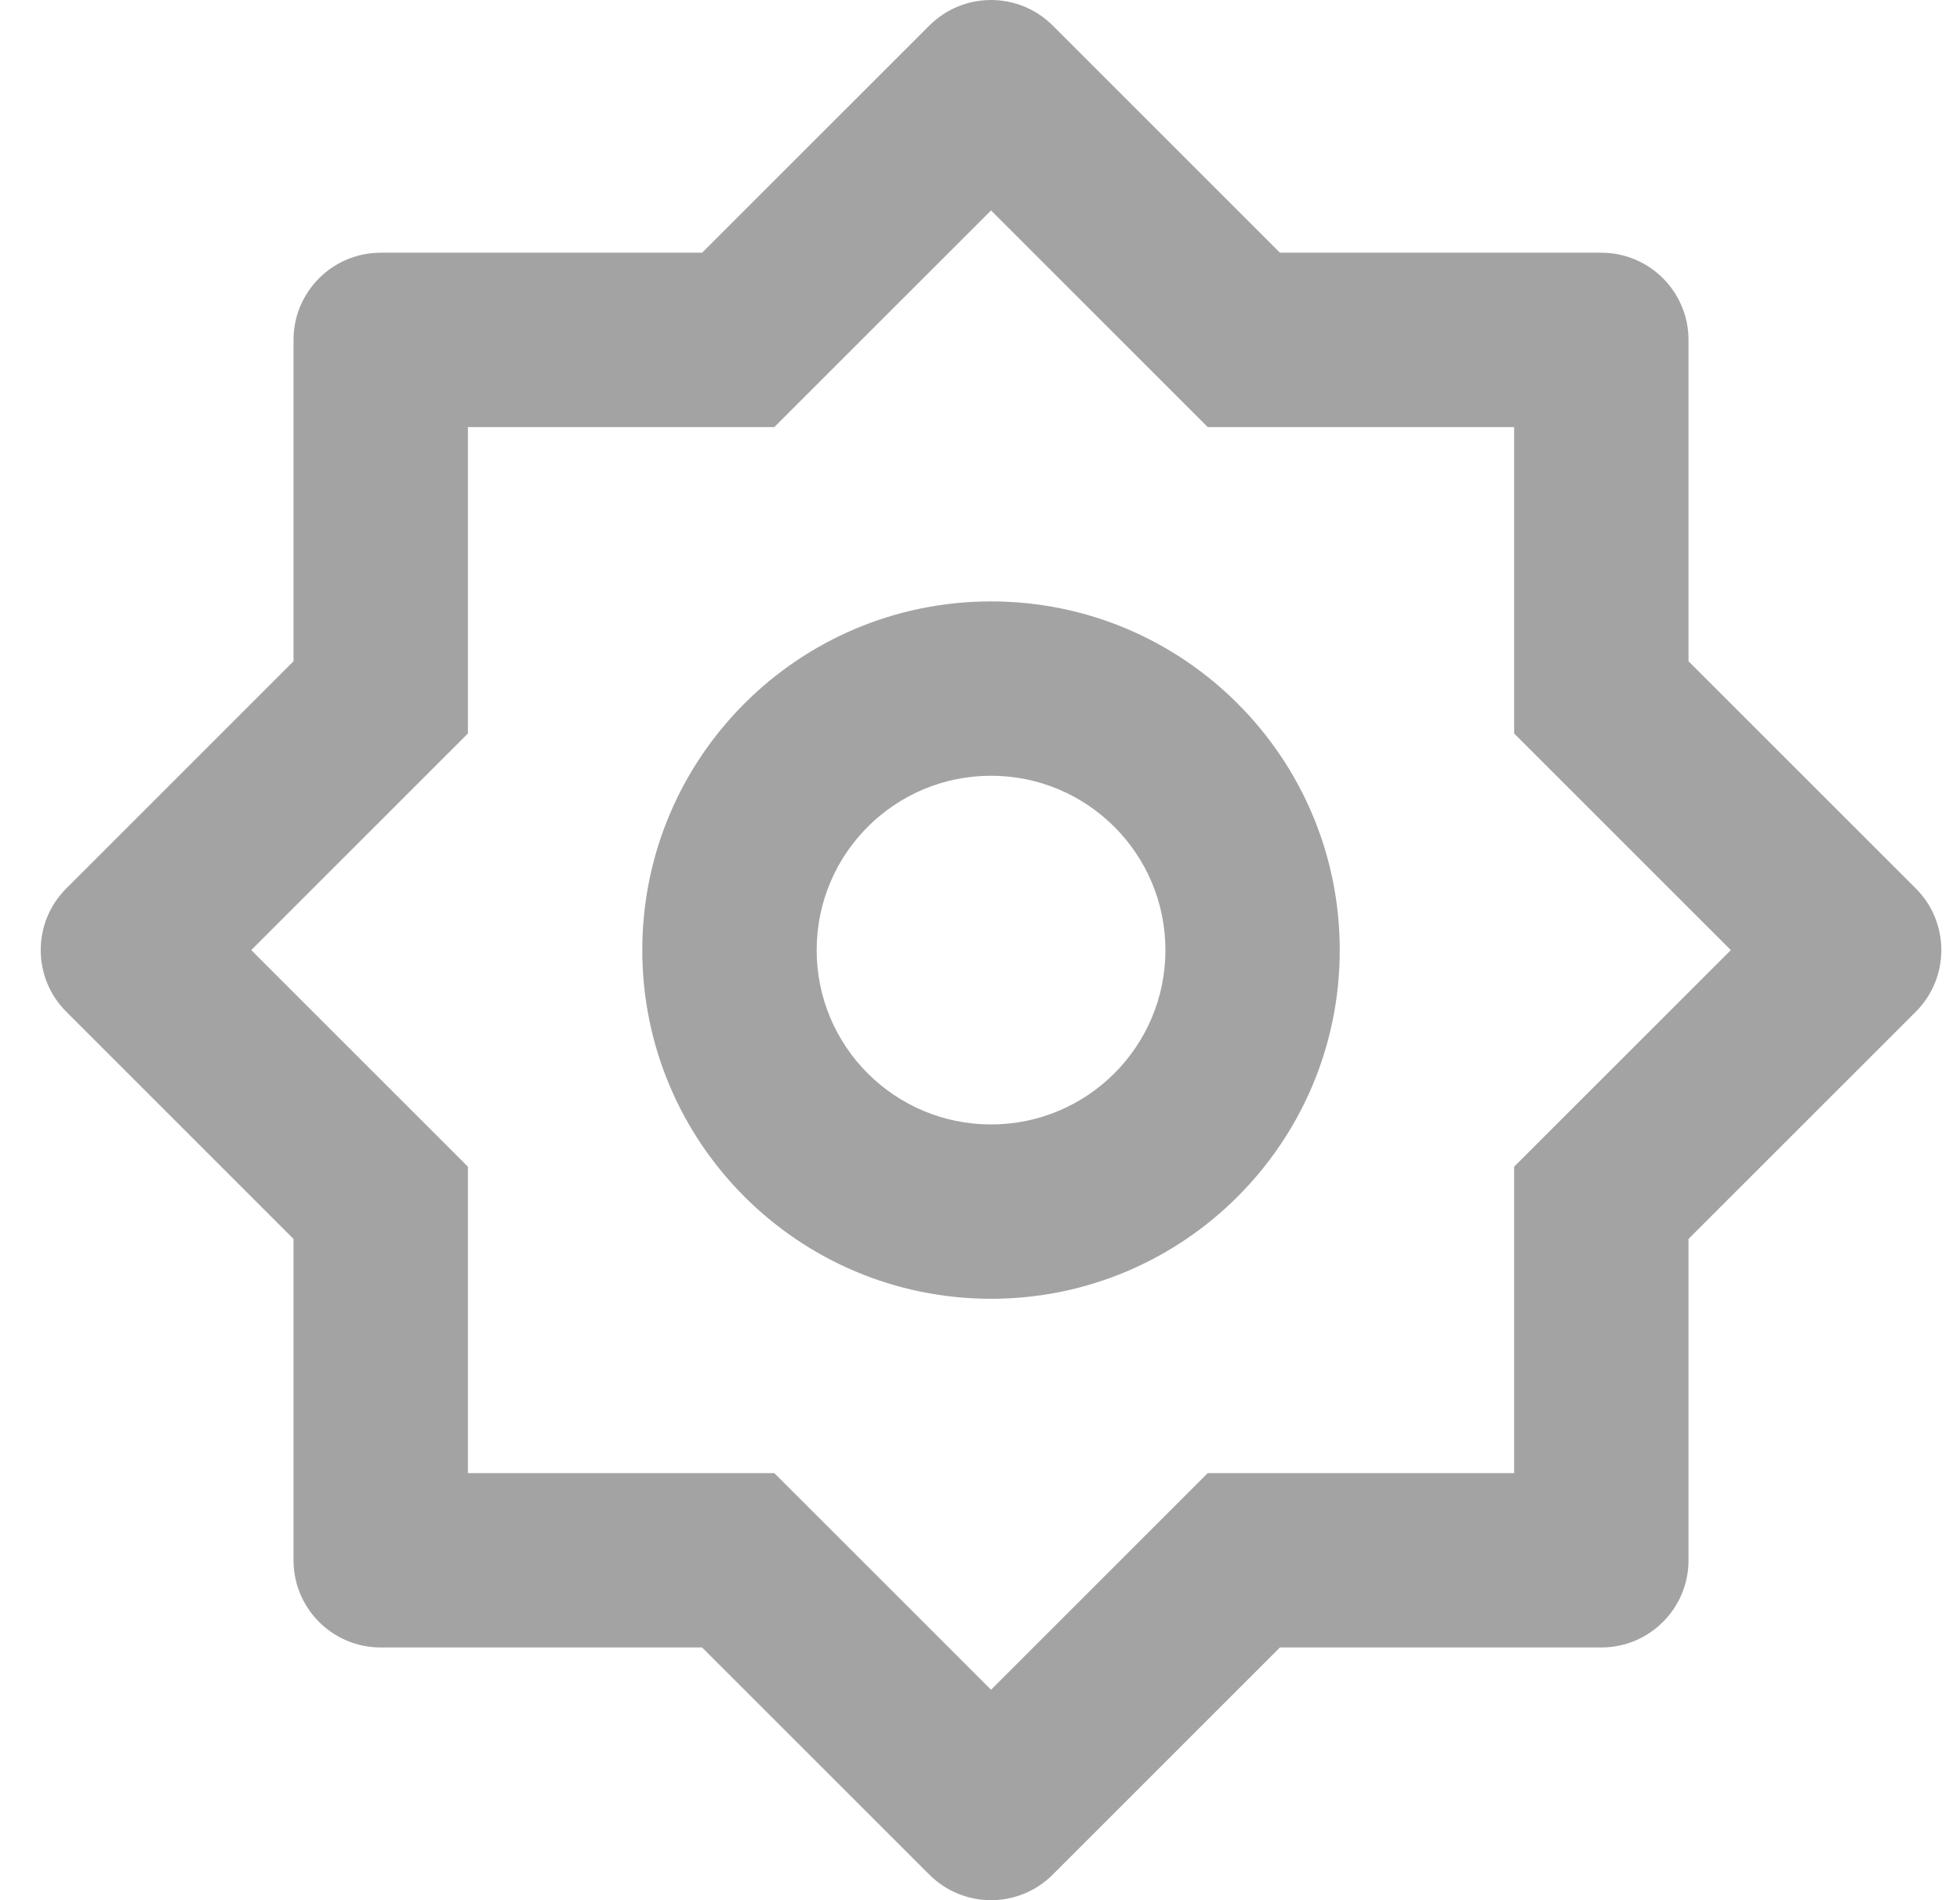 <svg width="33" height="32" viewBox="0 0 33 32" fill="#A3A3A3" xmlns="http://www.w3.org/2000/svg">
<path d="M11.821 4.256L15.648 0.43C16.221 -0.143 17.15 -0.143 17.724 0.43L21.55 4.256H26.961C27.772 4.256 28.429 4.914 28.429 5.724V11.136L32.256 14.962C32.829 15.535 32.829 16.465 32.256 17.038L28.429 20.864V26.276C28.429 27.087 27.772 27.744 26.961 27.744H21.55L17.724 31.57C17.15 32.143 16.221 32.143 15.648 31.57L11.821 27.744H6.41C5.599 27.744 4.942 27.087 4.942 26.276V20.864L1.116 17.038C0.542 16.465 0.542 15.535 1.116 14.962L4.942 11.136V5.724C4.942 4.914 5.599 4.256 6.41 4.256H11.821ZM7.878 7.192V12.352L4.23 16L7.878 19.648V24.808H13.037L16.686 28.456L20.334 24.808H25.493V19.648L29.142 16L25.493 12.352V7.192H20.334L16.686 3.544L13.037 7.192H7.878ZM16.686 21.872C13.443 21.872 10.814 19.243 10.814 16C10.814 12.757 13.443 10.128 16.686 10.128C19.928 10.128 22.557 12.757 22.557 16C22.557 19.243 19.928 21.872 16.686 21.872ZM16.686 18.936C18.307 18.936 19.622 17.622 19.622 16C19.622 14.379 18.307 13.064 16.686 13.064C15.064 13.064 13.75 14.379 13.75 16C13.75 17.622 15.064 18.936 16.686 18.936Z" />
</svg>
